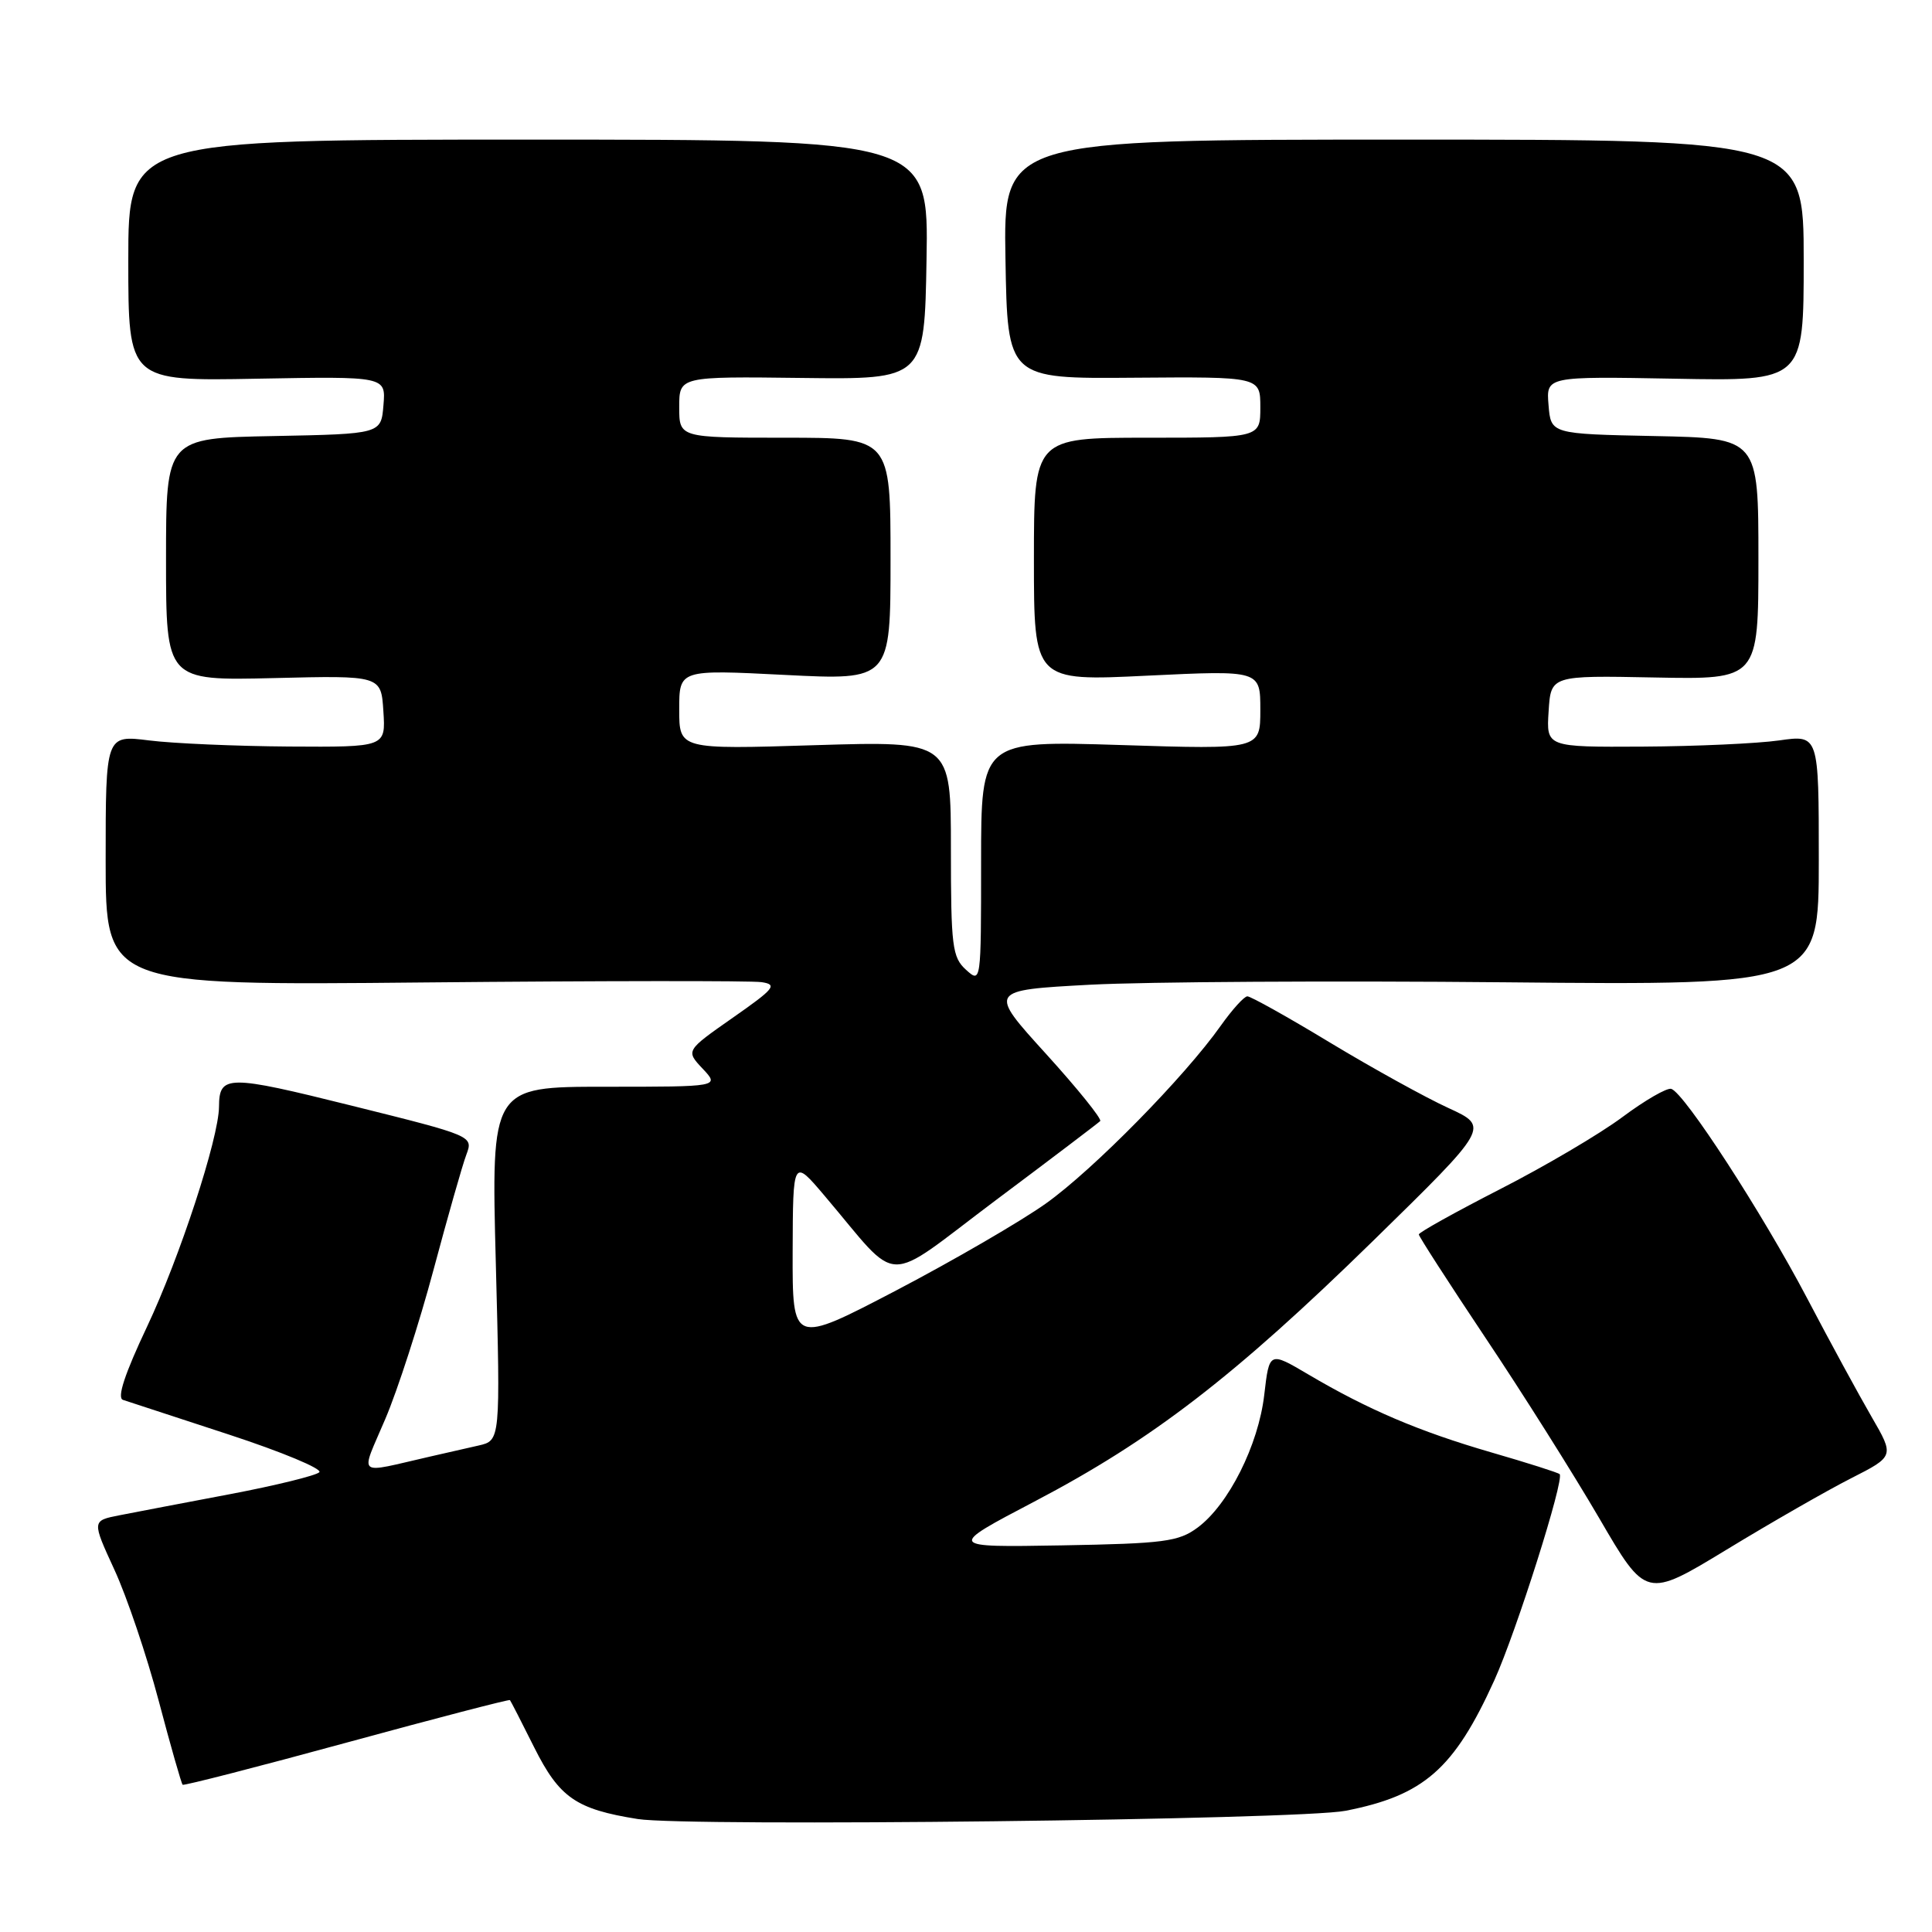 <?xml version="1.0" encoding="UTF-8" standalone="no"?>
<!DOCTYPE svg PUBLIC "-//W3C//DTD SVG 1.1//EN" "http://www.w3.org/Graphics/SVG/1.1/DTD/svg11.dtd" >
<svg xmlns="http://www.w3.org/2000/svg" xmlns:xlink="http://www.w3.org/1999/xlink" version="1.1" viewBox="0 0 256 256">
 <g >
 <path fill="currentColor"
d=" M 178.28 239.94 C 188.67 237.91 192.67 234.41 198.01 222.64 C 200.92 216.21 207.33 195.99 206.66 195.33 C 206.46 195.13 202.37 193.83 197.57 192.44 C 188.03 189.67 181.27 186.79 173.34 182.11 C 168.19 179.07 168.19 179.07 167.52 184.82 C 166.75 191.49 162.77 199.40 158.68 202.42 C 156.16 204.28 154.25 204.53 140.68 204.77 C 125.50 205.03 125.50 205.03 137.07 198.96 C 152.66 190.79 163.56 182.39 181.94 164.42 C 197.37 149.32 197.37 149.32 191.93 146.82 C 188.93 145.45 181.89 141.56 176.27 138.17 C 170.66 134.77 165.71 132.01 165.28 132.02 C 164.85 132.03 163.28 133.77 161.78 135.88 C 156.98 142.68 144.87 154.99 138.60 159.46 C 135.24 161.85 126.31 167.03 118.75 170.99 C 105.00 178.17 105.00 178.17 105.03 165.84 C 105.07 153.50 105.07 153.50 109.28 158.47 C 119.49 170.50 116.76 170.43 131.90 159.07 C 139.28 153.55 145.52 148.81 145.78 148.55 C 146.04 148.29 142.81 144.28 138.60 139.64 C 130.94 131.21 130.94 131.21 144.46 130.48 C 151.90 130.09 176.66 129.94 199.49 130.16 C 241.00 130.56 241.00 130.56 241.00 113.96 C 241.00 97.36 241.00 97.36 235.75 98.11 C 232.86 98.52 224.74 98.89 217.70 98.93 C 204.89 99.00 204.89 99.00 205.20 94.25 C 205.50 89.50 205.50 89.50 219.25 89.77 C 233.00 90.04 233.00 90.04 233.00 74.05 C 233.00 58.06 233.00 58.06 219.25 57.78 C 205.50 57.50 205.50 57.50 205.19 53.68 C 204.87 49.87 204.87 49.87 221.94 50.18 C 239.00 50.50 239.00 50.50 239.00 34.50 C 239.00 18.50 239.00 18.50 185.98 18.50 C 132.95 18.50 132.95 18.50 133.23 34.34 C 133.50 50.19 133.50 50.19 150.25 50.05 C 167.00 49.92 167.00 49.92 167.00 53.96 C 167.00 58.00 167.00 58.00 152.00 58.00 C 137.00 58.00 137.00 58.00 137.00 74.13 C 137.00 90.26 137.00 90.26 152.00 89.53 C 167.00 88.81 167.00 88.81 167.00 94.06 C 167.00 99.31 167.00 99.31 148.50 98.72 C 130.00 98.14 130.00 98.14 130.00 114.23 C 130.00 130.25 129.99 130.30 128.00 128.50 C 126.18 126.85 126.00 125.42 126.00 112.44 C 126.00 98.19 126.00 98.19 108.00 98.74 C 90.00 99.30 90.00 99.30 90.00 94.01 C 90.00 88.72 90.00 88.72 104.00 89.43 C 118.00 90.14 118.00 90.14 118.00 74.07 C 118.00 58.00 118.00 58.00 104.00 58.00 C 90.00 58.00 90.00 58.00 90.00 53.94 C 90.00 49.88 90.00 49.88 106.25 50.08 C 122.50 50.28 122.50 50.28 122.77 34.39 C 123.05 18.50 123.05 18.50 70.02 18.50 C 17.00 18.50 17.00 18.50 17.00 34.50 C 17.00 50.50 17.00 50.50 34.06 50.18 C 51.13 49.87 51.13 49.87 50.81 53.68 C 50.50 57.50 50.50 57.50 36.25 57.78 C 22.00 58.05 22.00 58.05 22.00 74.12 C 22.00 90.19 22.00 90.19 36.25 89.85 C 50.50 89.50 50.50 89.50 50.80 94.25 C 51.11 99.00 51.11 99.00 38.30 98.92 C 31.26 98.87 22.91 98.51 19.75 98.11 C 14.00 97.39 14.00 97.39 14.00 113.99 C 14.00 130.59 14.00 130.59 56.25 130.18 C 79.49 129.96 99.59 129.94 100.91 130.14 C 103.06 130.46 102.63 130.99 97.09 134.86 C 90.86 139.22 90.86 139.22 93.11 141.61 C 95.35 144.00 95.35 144.00 80.21 144.00 C 65.08 144.00 65.08 144.00 65.70 167.44 C 66.31 190.88 66.31 190.88 63.41 191.54 C 61.81 191.90 58.92 192.56 57.00 193.00 C 47.00 195.28 47.72 195.88 51.05 188.03 C 52.69 184.19 55.56 175.30 57.44 168.27 C 59.32 161.25 61.27 154.38 61.79 153.01 C 62.72 150.52 62.72 150.52 46.61 146.51 C 30.11 142.40 29.05 142.41 29.02 146.64 C 28.99 150.82 23.81 166.64 19.48 175.80 C 16.53 182.04 15.48 185.22 16.29 185.49 C 16.96 185.71 23.27 187.77 30.31 190.08 C 37.36 192.39 42.76 194.64 42.31 195.08 C 41.87 195.52 36.55 196.83 30.50 197.98 C 24.45 199.12 17.85 200.39 15.84 200.78 C 12.17 201.50 12.17 201.50 15.16 208.00 C 16.81 211.57 19.45 219.39 21.03 225.37 C 22.61 231.35 24.04 236.35 24.20 236.49 C 24.37 236.63 34.15 234.12 45.94 230.90 C 57.73 227.68 67.47 225.15 67.57 225.27 C 67.68 225.40 69.13 228.22 70.79 231.55 C 74.13 238.21 76.33 239.73 84.50 241.03 C 91.11 242.08 172.14 241.14 178.28 239.94 Z  M 245.26 195.89 C 251.02 192.96 251.02 192.96 247.99 187.73 C 246.32 184.85 242.47 177.78 239.44 172.00 C 233.53 160.76 223.18 144.80 221.45 144.28 C 220.88 144.11 217.97 145.79 214.99 148.01 C 212.02 150.23 204.72 154.53 198.79 157.56 C 192.86 160.60 188.00 163.30 188.00 163.57 C 188.00 163.83 191.98 170.00 196.84 177.28 C 201.71 184.55 208.48 195.30 211.90 201.16 C 218.11 211.82 218.11 211.82 228.81 205.32 C 234.69 201.74 242.09 197.50 245.26 195.89 Z "/>
</g>
</svg>